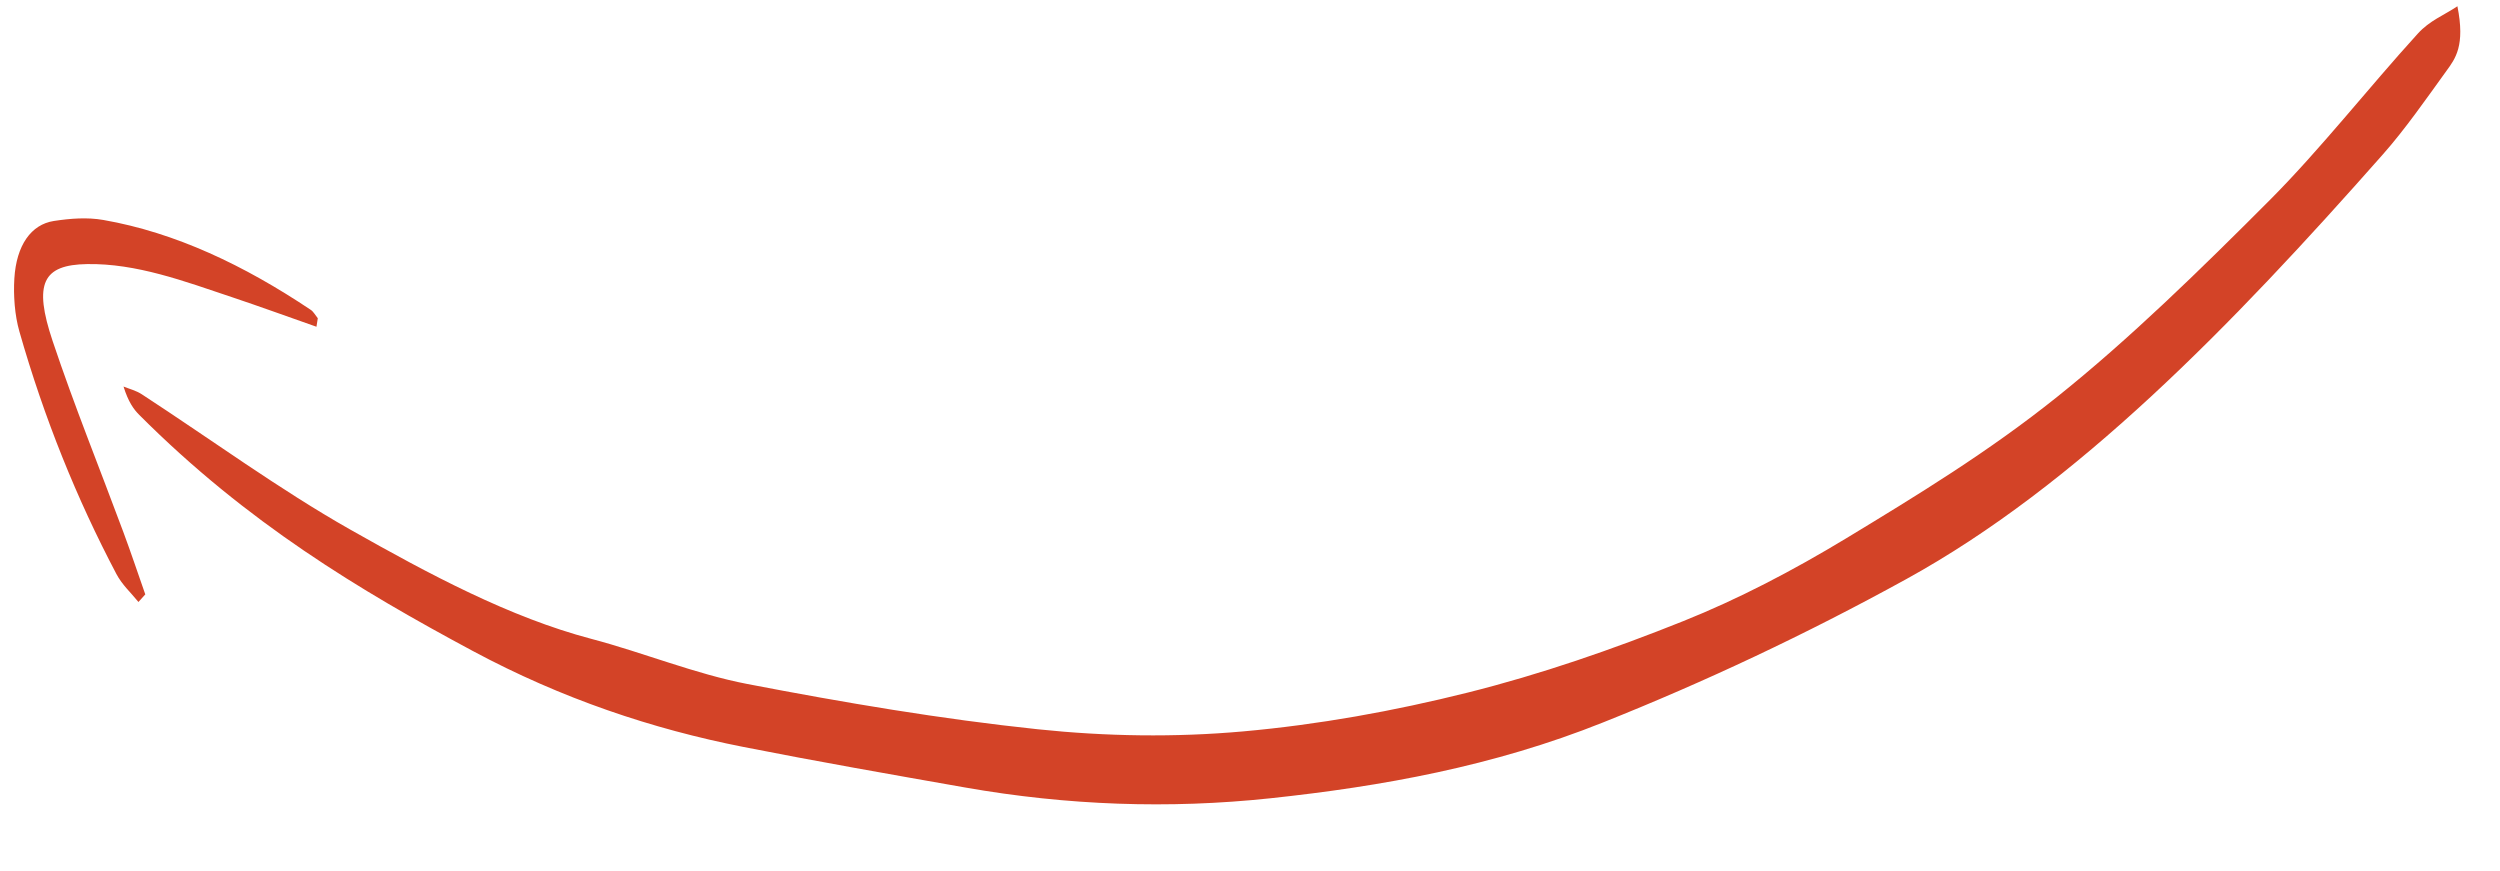 <svg width="155" height="54" viewBox="0 0 155 54" fill="none" xmlns="http://www.w3.org/2000/svg">
<g clip-path="url(#clip0_28_5110)">
<path d="M152.359 0.388C152.852 2.837 152.229 3.64 151.681 4.392C150.389 6.183 149.107 8.025 147.741 9.57C138.328 20.23 128.747 30.1 118.182 35.909C111.976 39.324 105.716 42.27 99.382 44.794C92.604 47.505 85.702 48.753 78.746 49.495C72.475 50.162 66.172 49.939 59.837 48.824C55.253 48.017 50.665 47.214 46.079 46.308C40.458 45.2 34.848 43.329 29.308 40.358C22.296 36.597 15.313 32.414 8.638 25.728C8.288 25.379 7.957 24.92 7.658 23.966C8.04 24.121 8.428 24.208 8.801 24.452C13.099 27.254 17.369 30.373 21.694 32.821C26.642 35.622 31.614 38.277 36.661 39.609C39.891 40.461 43.12 41.791 46.347 42.41C52.343 43.564 58.346 44.583 64.338 45.214C68.59 45.661 72.848 45.724 77.065 45.348C81.74 44.93 86.396 44.093 91.013 42.937C95.496 41.814 99.95 40.277 104.362 38.51C107.773 37.145 111.145 35.384 114.464 33.376C118.871 30.705 123.288 28.013 127.548 24.602C132.039 21.008 136.396 16.746 140.718 12.414C143.859 9.263 146.829 5.463 149.911 2.077C150.644 1.273 151.51 0.955 152.359 0.388Z" fill="#D34327"/>
<path d="M19.623 20.259C17.877 19.646 16.133 19.012 14.381 18.424C11.412 17.428 8.452 16.322 5.397 16.373C2.661 16.417 2.06 17.557 3.263 21.144C4.611 25.17 6.184 29.042 7.648 32.989C8.121 34.26 8.556 35.565 9.008 36.853C8.868 37.011 8.724 37.165 8.583 37.323C8.121 36.747 7.576 36.269 7.214 35.583C4.763 30.934 2.735 25.929 1.201 20.548C0.914 19.547 0.825 18.332 0.89 17.264C1.016 15.206 1.928 13.92 3.336 13.701C4.347 13.546 5.394 13.461 6.409 13.638C10.882 14.421 15.144 16.451 19.273 19.215C19.436 19.325 19.562 19.557 19.703 19.731C19.678 19.904 19.648 20.076 19.622 20.249L19.623 20.259Z" fill="#D34327"/>
</g>
<defs>
<clipPath id="clip0_28_5110">
<rect width="152.349" height="45" fill="white" transform="translate(154.973 45.312) rotate(176.797)"/>
</clipPath>
</defs>
</svg>
